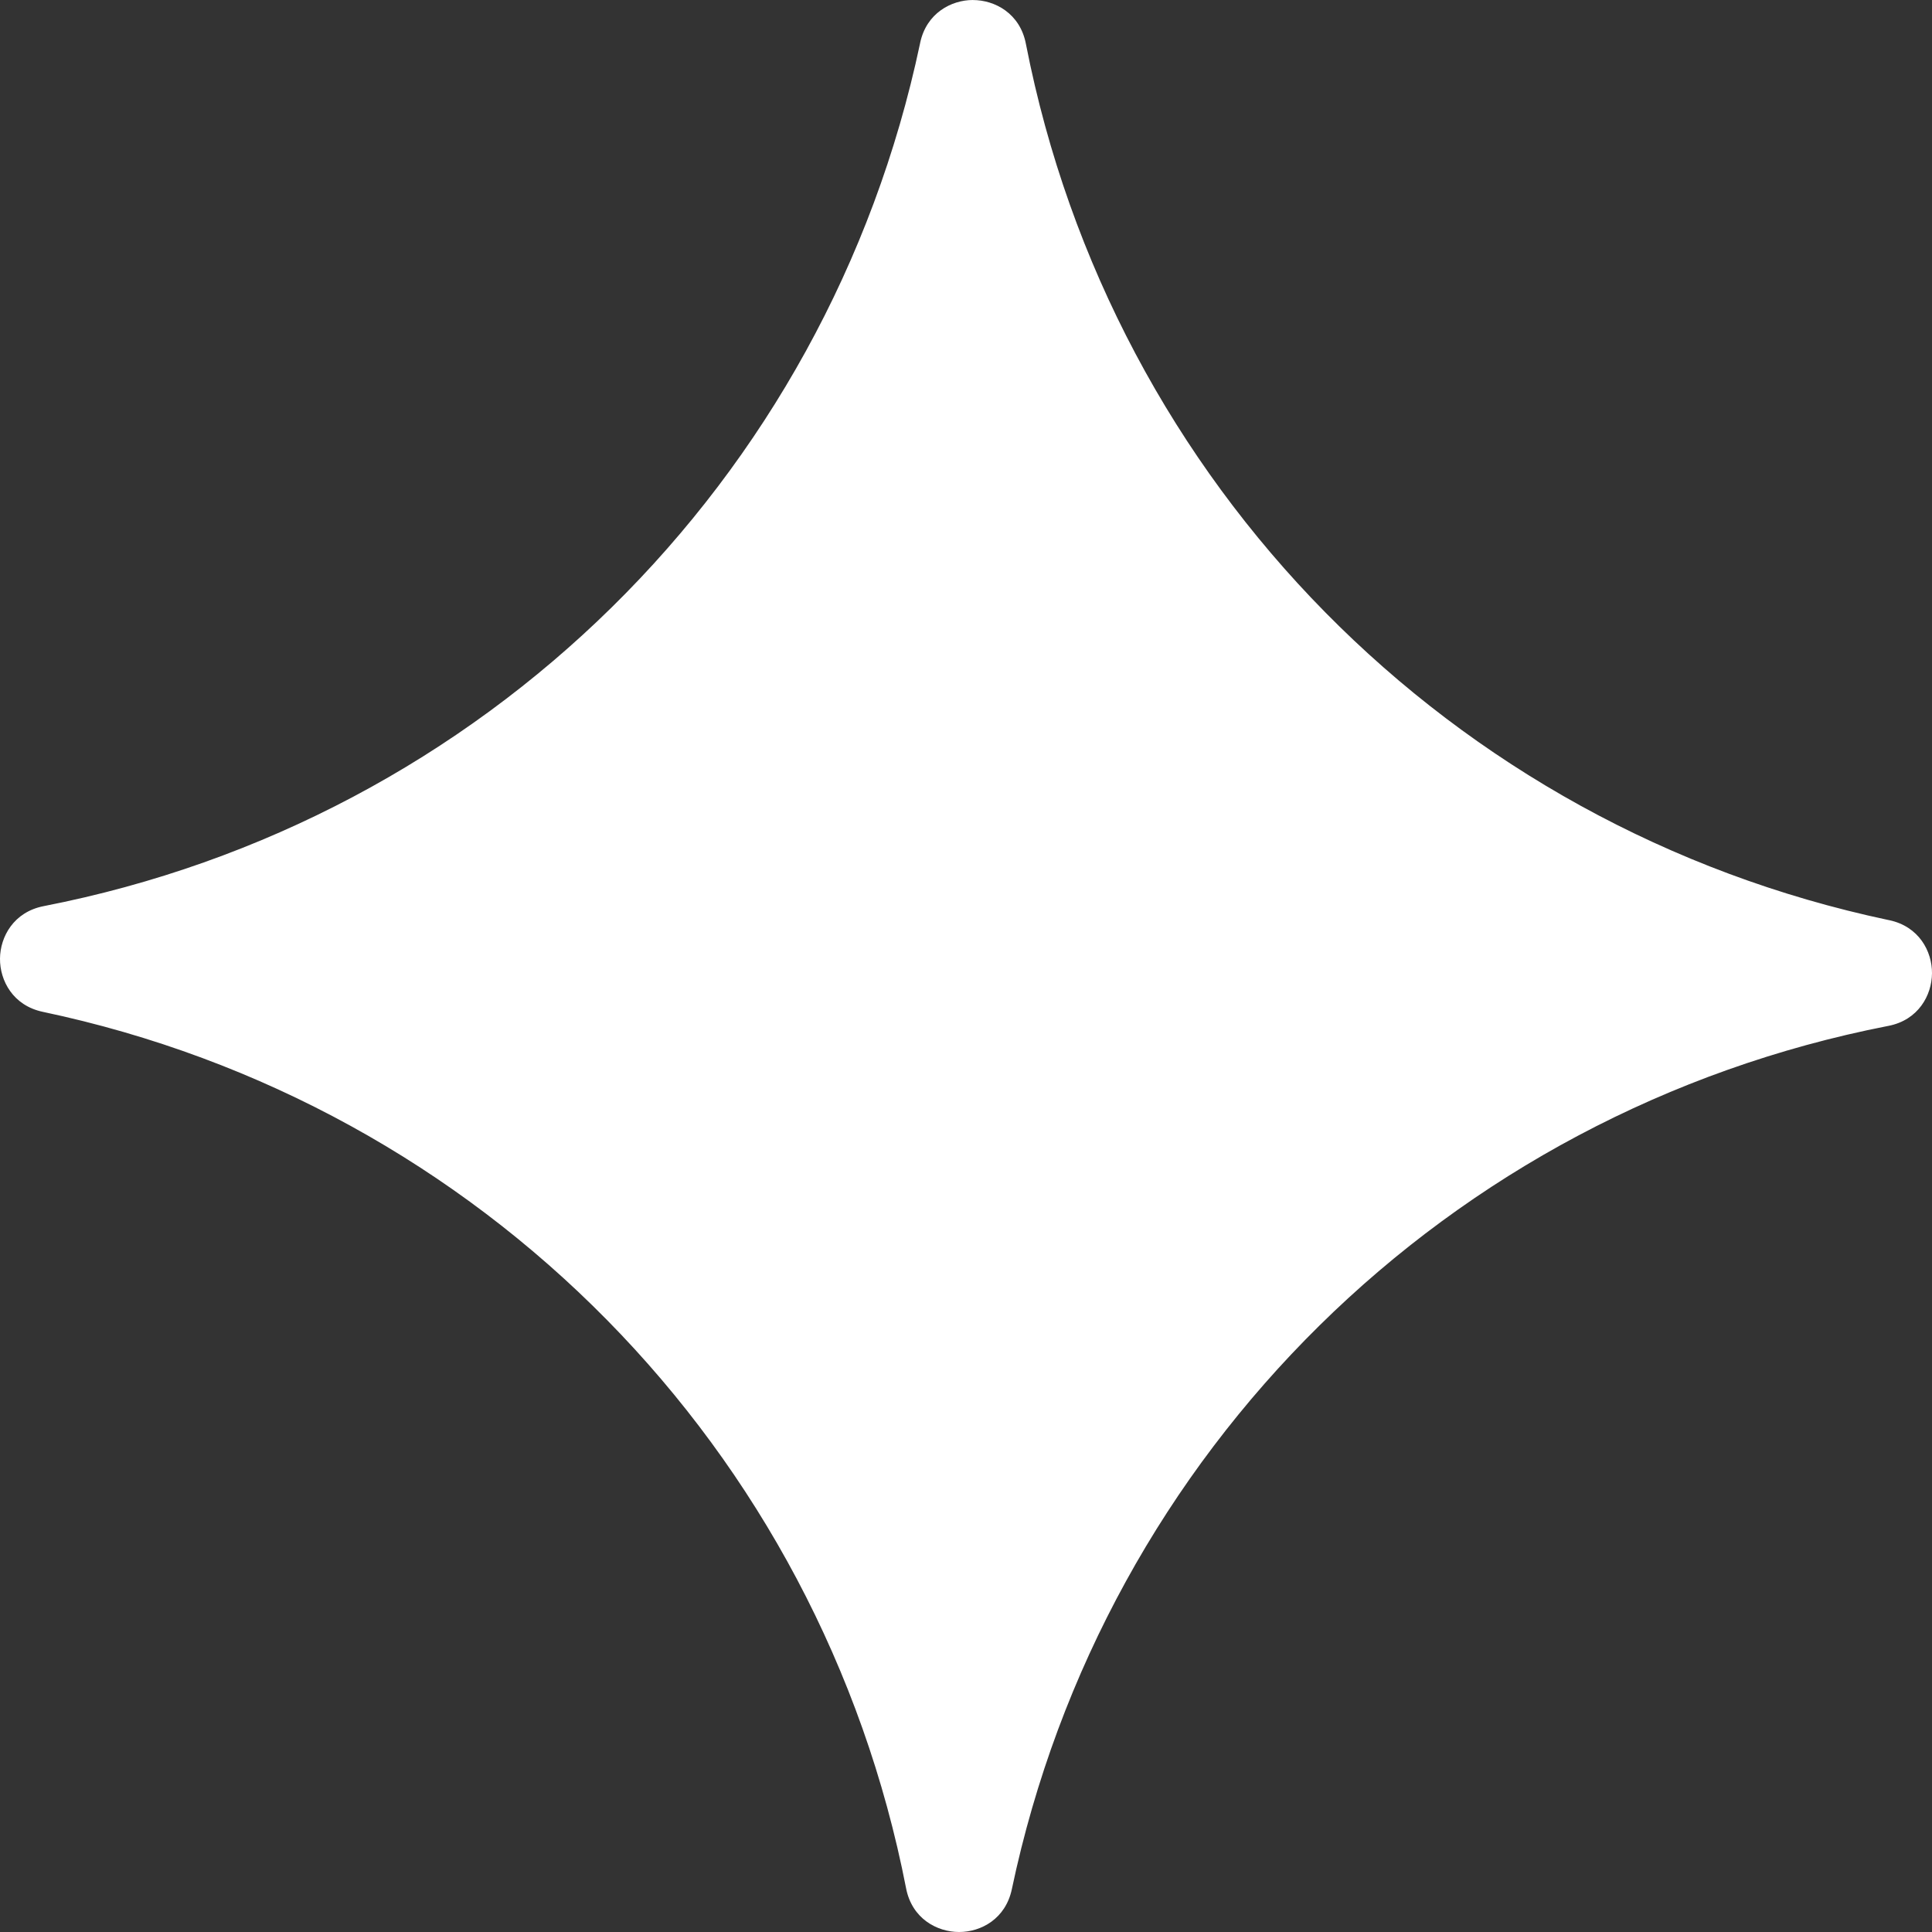 <?xml version="1.0" encoding="UTF-8"?>
<svg id="Layer_2" data-name="Layer 2" xmlns="http://www.w3.org/2000/svg" viewBox="0 0 547.1 547.1">
  <rect x="0" y="0" width="547.1" height="547.1" fill="#333333" stroke="none"/>
  <defs>
    <style>
      .cls-1 {
        fill: #fff;
        stroke-width: 0px;
      }
    </style>
  </defs>
  <g id="Layer_1-2" data-name="Layer 1">
    <g>
      <path class="cls-1" d="M271.6,545.6c-5.65,0-12.03-3.44-13.53-11.14-24.41-125.2-120.82-223.09-245.64-249.4-7.61-1.6-10.98-7.98-10.93-13.58.04-5.6,3.5-11.93,11.14-13.41,125.15-24.4,223.02-120.76,249.37-245.5l.03-.14c1.59-7.55,7.91-10.93,13.47-10.93s12.03,3.44,13.52,11.14l.03.14c24.45,125.13,120.84,222.96,245.61,249.26,7.61,1.6,10.98,7.98,10.93,13.58-.04,5.6-3.5,11.93-11.14,13.41-125.2,24.41-223.09,120.82-249.4,245.63-1.59,7.55-7.91,10.93-13.47,10.93Z"/>
      <path class="cls-1" d="M275.51,3c5.38,0,10.77,3.32,12.05,9.93h0c24.47,125.52,121.67,224.21,246.8,250.58h0c13.09,2.76,12.95,21.5-.18,24.06h0c-125.52,24.47-224.21,121.67-250.58,246.8-1.37,6.51-6.69,9.74-12,9.74s-10.77-3.32-12.05-9.93c-24.47-125.51-121.67-224.21-246.8-250.58-13.09-2.76-12.95-21.5.18-24.06,125.52-24.47,224.21-121.67,250.58-246.8h0c1.37-6.51,6.69-9.74,12-9.74M275.51,0h0c-6.16,0-13.17,3.75-14.94,12.12l-.05.26h0c-26.26,124.1-123.64,219.95-248.16,244.22C3.89,258.25.05,265.26,0,271.47s3.68,13.28,12.12,15.06c124.22,26.18,220.18,123.61,244.47,248.22,1.66,8.53,8.73,12.35,15,12.35s13.17-3.75,14.94-12.12c26.17-124.14,123.5-220.07,248-244.43l.22-.04c8.47-1.65,12.3-8.66,12.35-14.88s-3.68-13.28-12.12-15.06l-.31-.06h0c-124-26.26-219.78-123.52-244.12-247.91l-.05-.24c-1.66-8.53-8.73-12.35-15-12.35h0Z"/>
    </g>
  </g>
</svg>